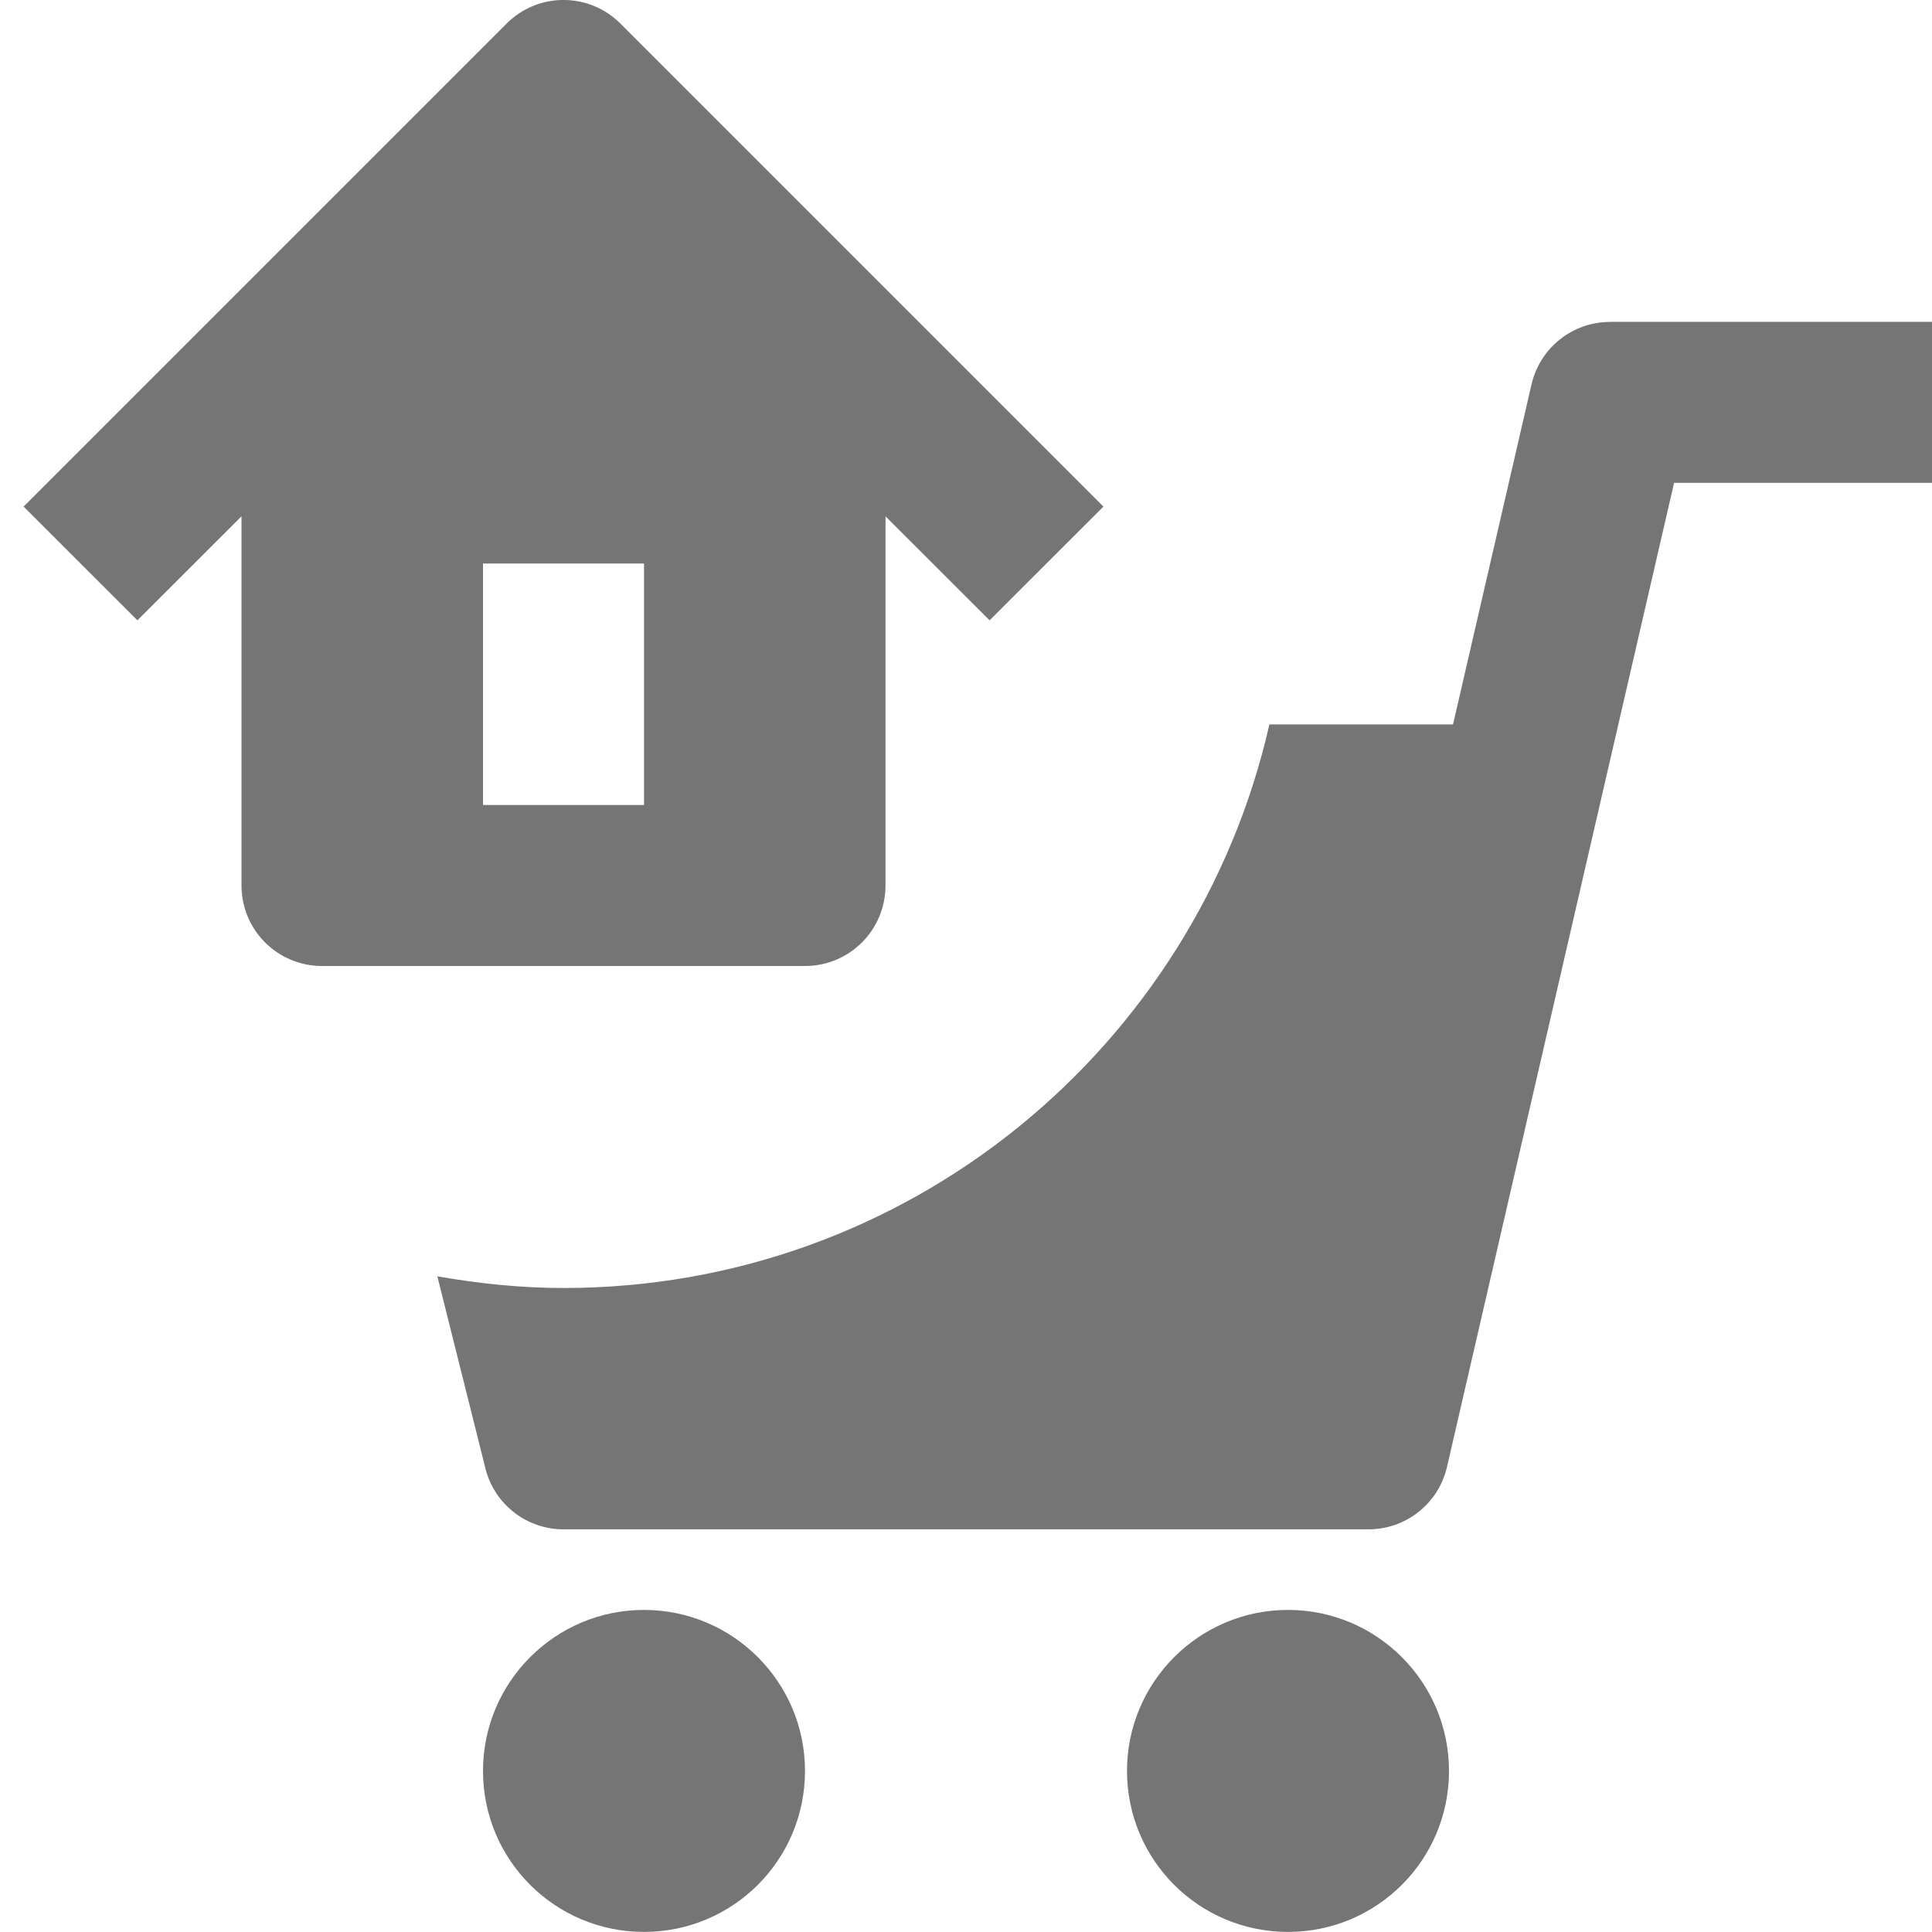 <?xml version="1.0" encoding="utf-8"?>
<!-- Generator: Adobe Illustrator 17.1.0, SVG Export Plug-In . SVG Version: 6.00 Build 0)  -->
<!DOCTYPE svg PUBLIC "-//W3C//DTD SVG 1.1//EN" "http://www.w3.org/Graphics/SVG/1.1/DTD/svg11.dtd">
<svg version="1.1" xmlns="http://www.w3.org/2000/svg" xmlns:xlink="http://www.w3.org/1999/xlink" x="0px" y="0px" width="24px"
	 height="24px" viewBox="0 0 24 24" enable-background="new 0 0 24 24" xml:space="preserve">
<g id="Frame_-_24px">
	<rect fill="none" width="24" height="24"/>
</g>
<g id="Filled_Icons">
	<g>
		<path fill="#757575" d="M8,19.999c-1.104,0-2,0.897-2,2c0,1.108,0.896,2,2,2s2-0.892,2-2C10,20.896,9.104,19.999,8,19.999z"/>
		<path fill="#757575" d="M16,19.999c-1.104,0-2,0.897-2,2c0,1.108,0.896,2,2,2s2-0.892,2-2C18,20.896,17.104,19.999,16,19.999z"/>
		<path fill="#757575" d="M20,3.999c-0.466,0-0.87,0.322-0.975,0.776l-0.975,4.224h-2.281C14.859,13.006,11.283,16,7,16
			c-0.536,0-1.057-0.056-1.567-0.145l0.597,2.386c0.111,0.445,0.511,0.757,0.97,0.757h10c0.466,0,0.87-0.321,0.975-0.775
			l2.821-12.225H24v-2H20z"/>
		<path fill="#757575" d="M11,11V6.414l1.293,1.292l1.414-1.413l-6-6c-0.391-0.391-1.023-0.391-1.414,0l-6,6l1.414,1.413L3,6.414V11
			c0,0.553,0.447,1,1,1h6C10.553,12,11,11.553,11,11z M8,10H6V7h2V10z"/>
	</g>
</g>
</svg>
